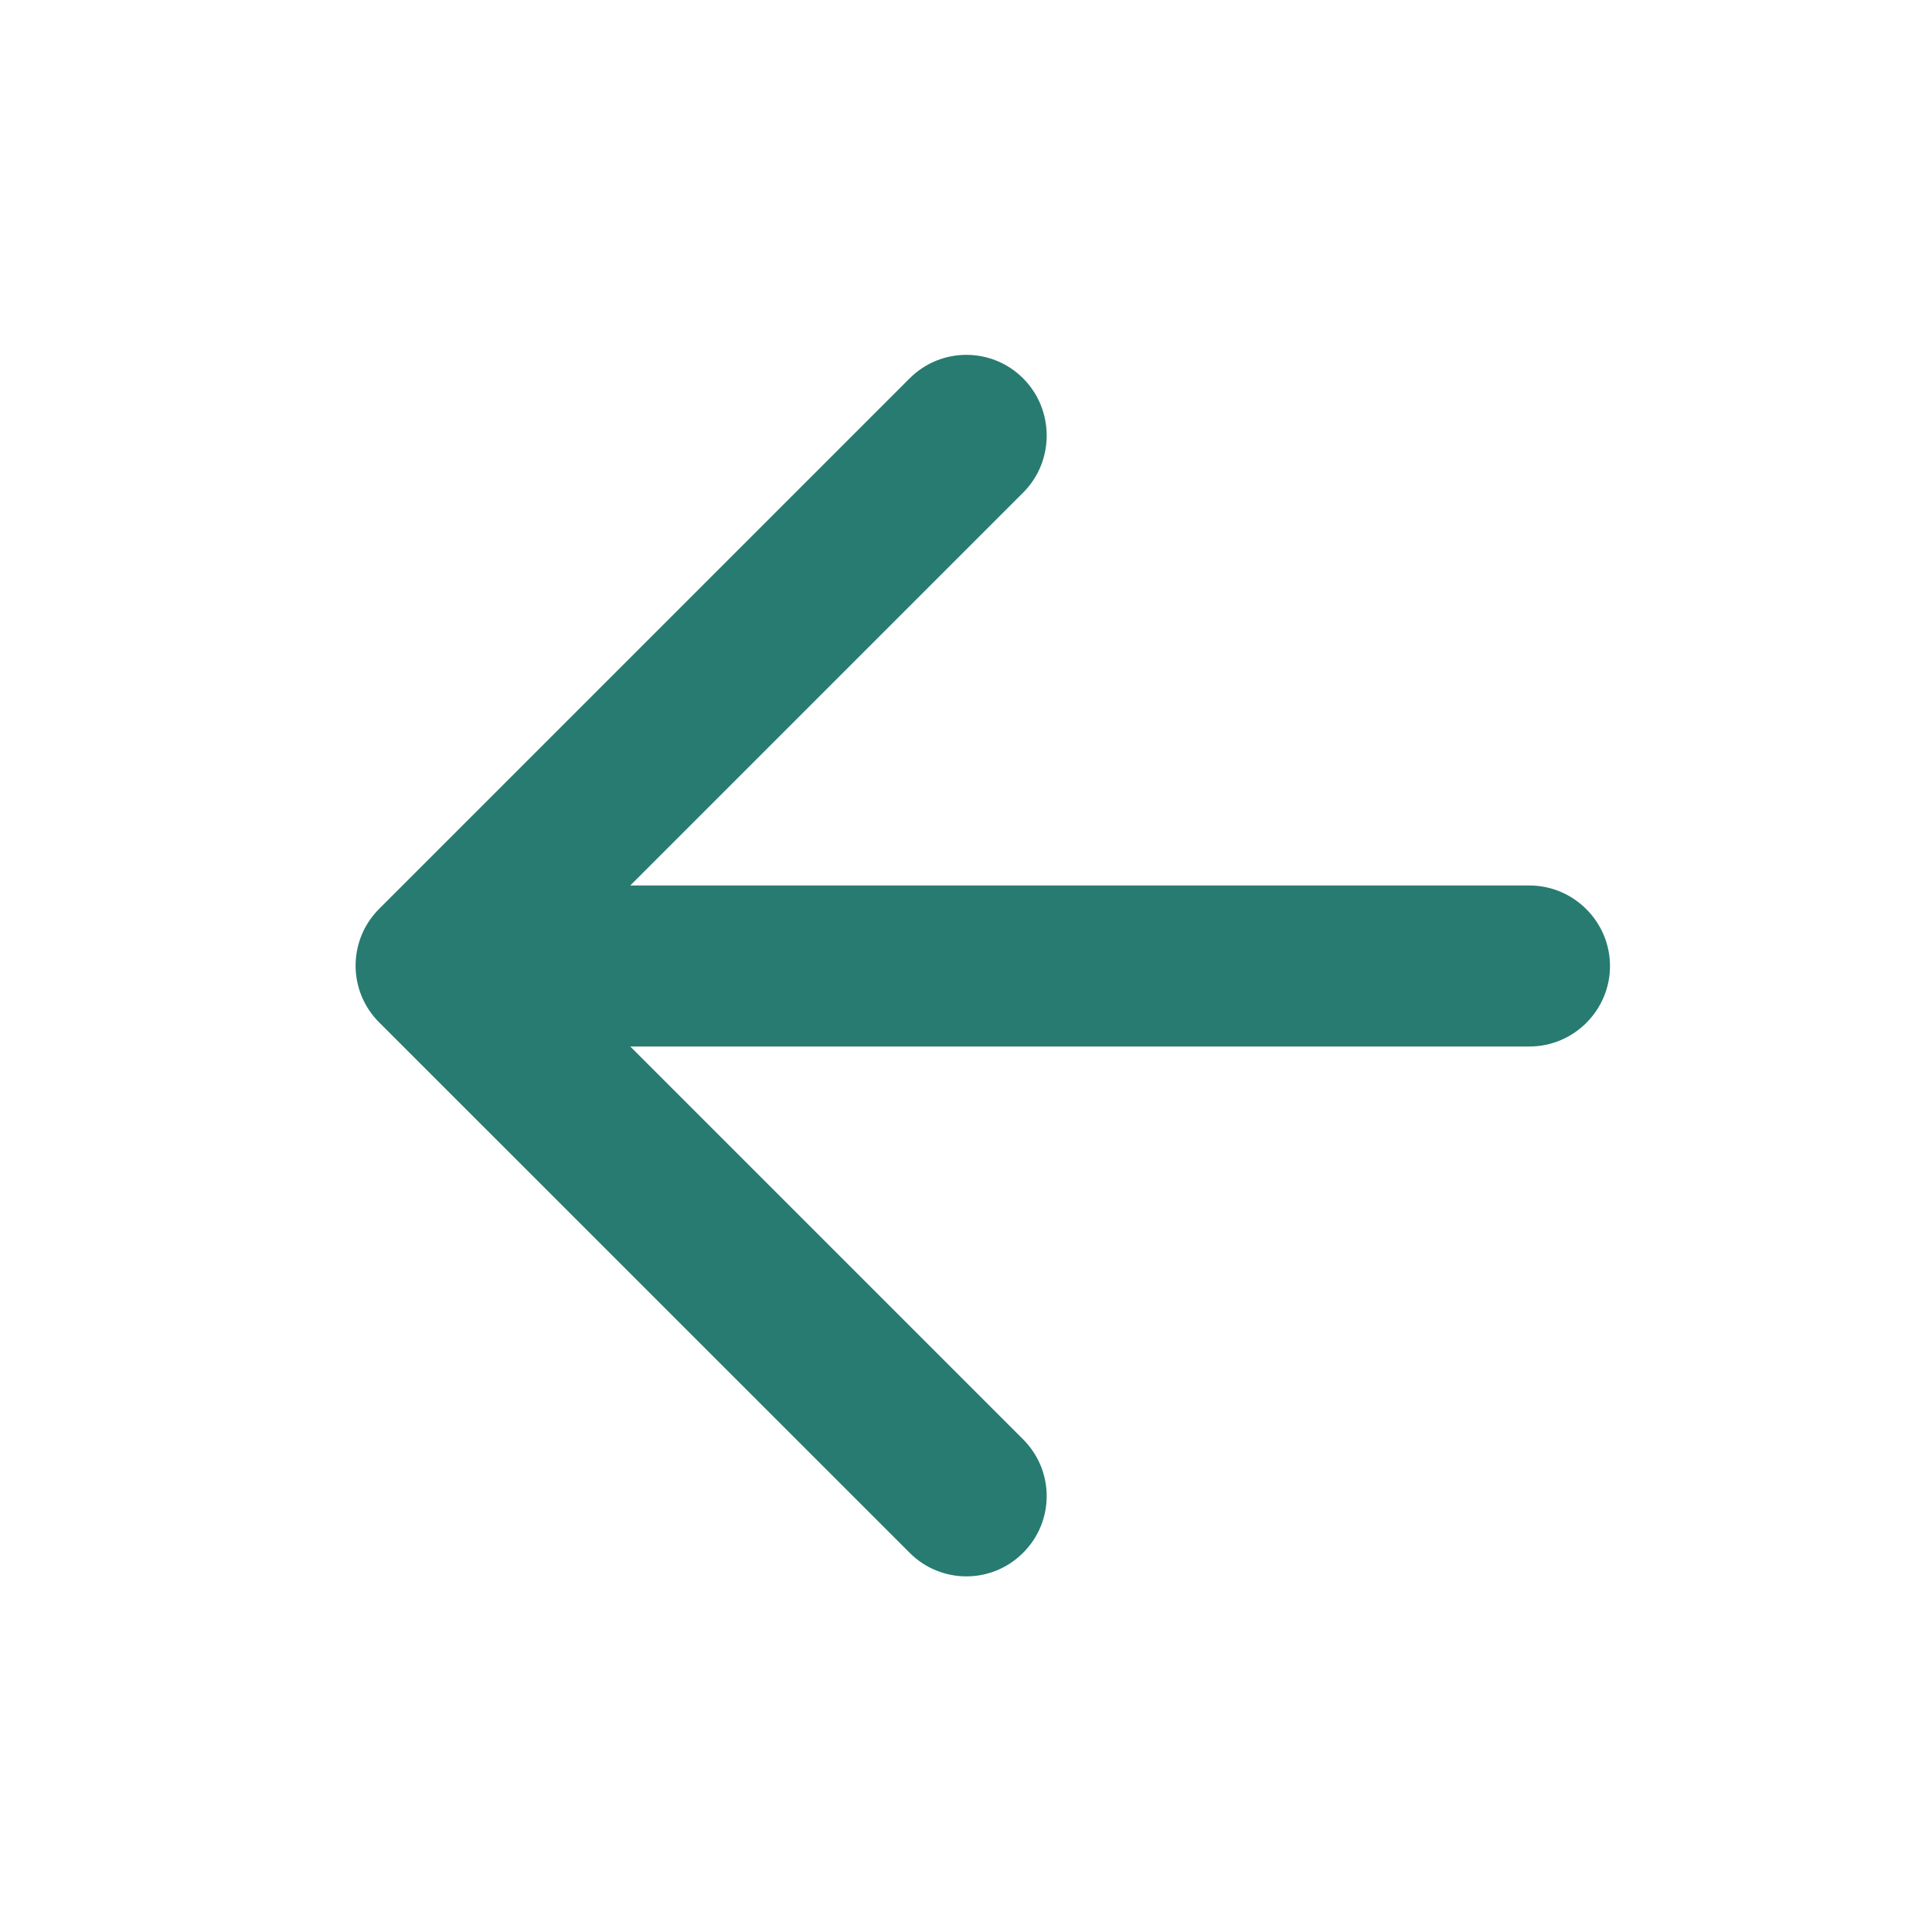 <svg width="18" height="18" viewBox="0 0 18 18" fill="none" xmlns="http://www.w3.org/2000/svg">
<path d="M14.25 8.25H5.872L9.532 4.59C9.825 4.298 9.825 3.818 9.532 3.525C9.24 3.233 8.767 3.233 8.475 3.525L3.532 8.468C3.24 8.76 3.24 9.233 3.532 9.525L8.475 14.467C8.767 14.76 9.24 14.76 9.532 14.467C9.825 14.175 9.825 13.703 9.532 13.41L5.872 9.75H14.25C14.662 9.75 15 9.413 15 9C15 8.588 14.662 8.25 14.25 8.25Z" fill="#287B71"/>
</svg>
